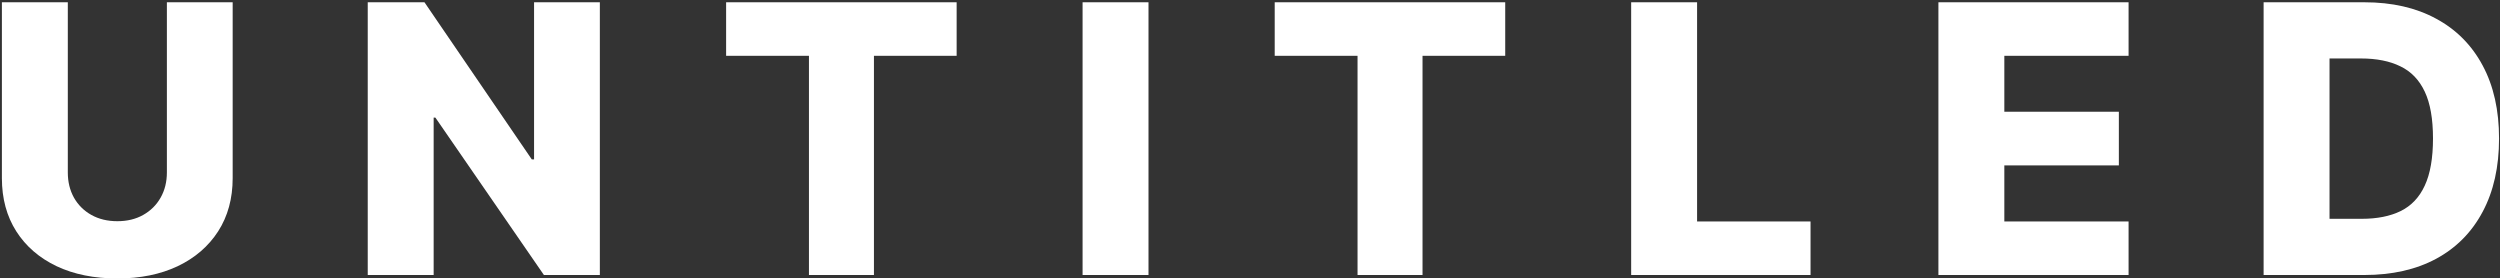<svg width="800" height="89" viewBox="0 0 800 89" fill="none" xmlns="http://www.w3.org/2000/svg">
<rect x="0" y="0" width="800" height="89" fill="#333333" stroke="none"/>
<g clip-path="url(#clip0_80_2)">
<path d="M53.403 0.727H74.454V57.02C74.454 63.526 72.906 69.193 69.81 74.023C66.713 78.824 62.395 82.545 56.855 85.188C51.315 87.801 44.881 89.108 37.551 89.108C30.136 89.108 23.659 87.801 18.119 85.188C12.579 82.545 8.276 78.824 5.207 74.023C2.139 69.193 0.605 63.526 0.605 57.02V0.727H21.699V55.188C21.699 58.199 22.352 60.883 23.659 63.242C24.994 65.599 26.855 67.446 29.241 68.781C31.628 70.117 34.398 70.784 37.551 70.784C40.705 70.784 43.46 70.117 45.818 68.781C48.205 67.446 50.065 65.599 51.401 63.242C52.736 60.883 53.403 58.199 53.403 55.188V0.727Z" fill="white"/>
<path d="M191.951 0.727V88H174.053L139.323 37.631H138.769V88H117.675V0.727H135.829L170.175 51.011H170.9V0.727H191.951Z" fill="white"/>
<path d="M232.359 17.858V0.727H306.124V17.858H279.66V88H258.865V17.858H232.359Z" fill="white"/>
<path d="M367.519 0.727V88H346.425V0.727H367.519Z" fill="white"/>
<path d="M407.906 17.858V0.727H481.67V17.858H455.207V88H434.412V17.858H407.906Z" fill="white"/>
<path d="M521.972 88V0.727H543.066V70.869H579.373V88H521.972Z" fill="white"/>
<path d="M620.293 88V0.727H681.145V17.858H641.386V35.756H678.034V52.929H641.386V70.869H681.145V88H620.293Z" fill="white"/>
<path d="M756.614 88H724.355V0.727H756.571C765.463 0.727 773.119 2.474 779.54 5.969C785.989 9.435 790.96 14.435 794.455 20.969C797.949 27.474 799.696 35.258 799.696 44.321C799.696 53.412 797.949 61.224 794.455 67.758C790.989 74.293 786.031 79.307 779.582 82.801C773.134 86.267 765.477 88 756.614 88ZM745.449 70.017H755.804C760.69 70.017 764.824 69.193 768.205 67.545C771.614 65.869 774.185 63.156 775.918 59.406C777.679 55.628 778.56 50.599 778.56 44.321C778.56 38.043 777.679 33.043 775.918 29.321C774.156 25.571 771.557 22.872 768.119 21.224C764.71 19.548 760.506 18.71 755.506 18.71H745.449V70.017Z" fill="white"/>
</g>
<defs>
<clipPath id="clip0_80_2">
<rect width="800" height="89" fill="white"/>
</clipPath>
</defs>
</svg>
